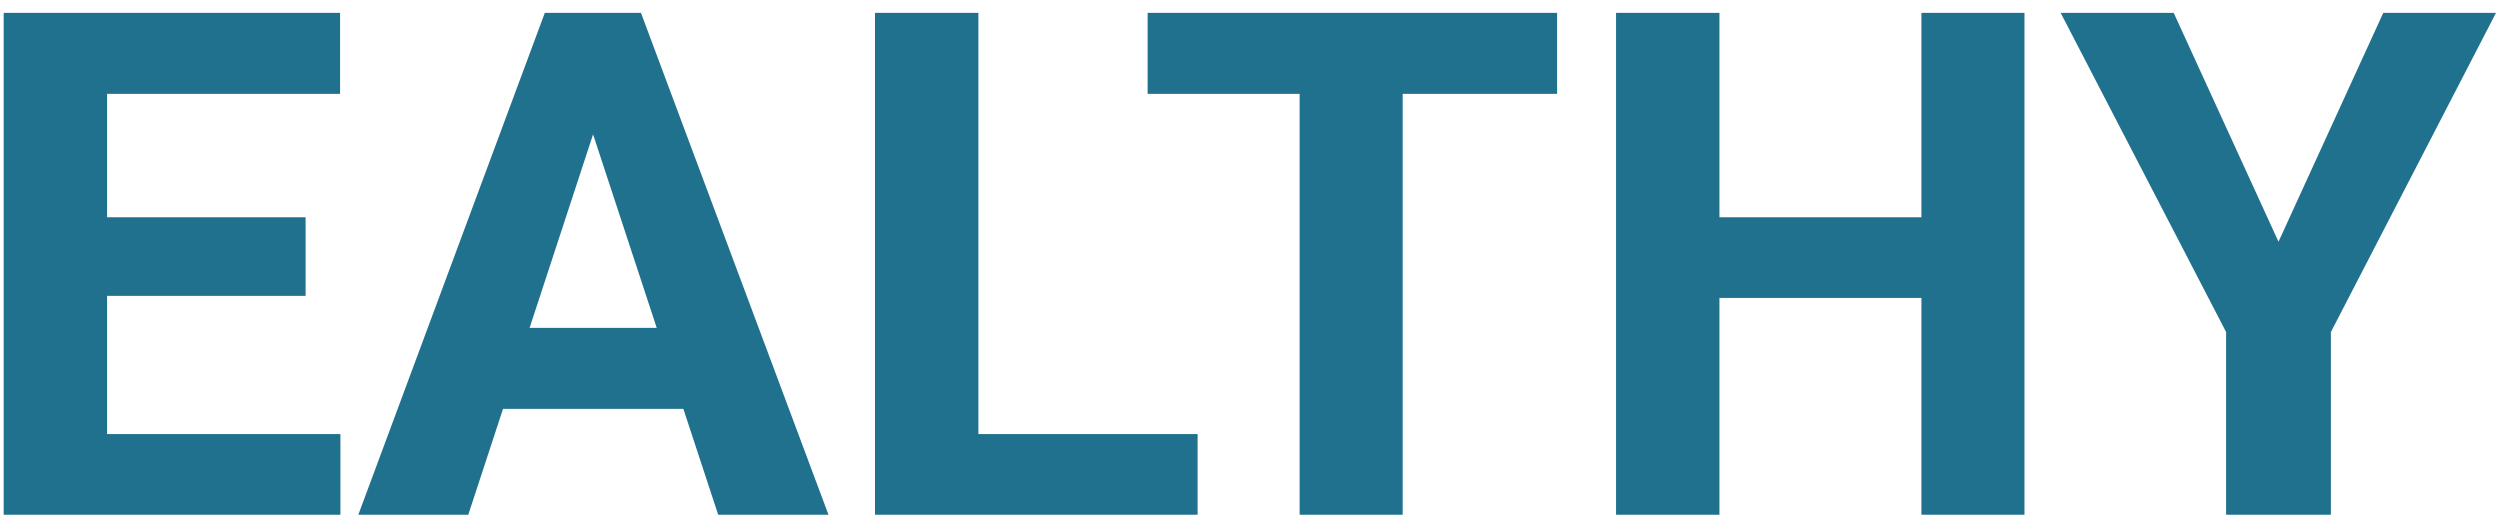 <svg width="170" height="35" viewBox="0 0 170 35" fill="none" xmlns="http://www.w3.org/2000/svg">
<path d="M23.148 29.516V35H4.984V29.516H23.148ZM7.281 0.875V35H0.25V0.875H7.281ZM20.781 14.773V20.117H4.984V14.773H20.781ZM23.125 0.875V6.383H4.984V0.875H23.125ZM41.125 6.711L31.844 35H24.367L37.047 0.875H41.805L41.125 6.711ZM48.836 35L39.531 6.711L38.781 0.875H43.586L56.336 35H48.836ZM48.414 22.297V27.805H30.391V22.297H48.414ZM81.438 29.516V35H64.258V29.516H81.438ZM66.531 0.875V35H59.5V0.875H66.531ZM95.383 0.875V35H88.375V0.875H95.383ZM105.883 0.875V6.383H78.039V0.875H105.883ZM132.648 14.773V20.258H114.836V14.773H132.648ZM116.922 0.875V35H109.891V0.875H116.922ZM137.664 0.875V35H130.656V0.875H137.664ZM147.812 0.875L154.938 16.438L162.062 0.875H169.727L158.5 22.578V35H151.375V22.578L140.125 0.875H147.812Z" fill="#20718D"/>
</svg>
